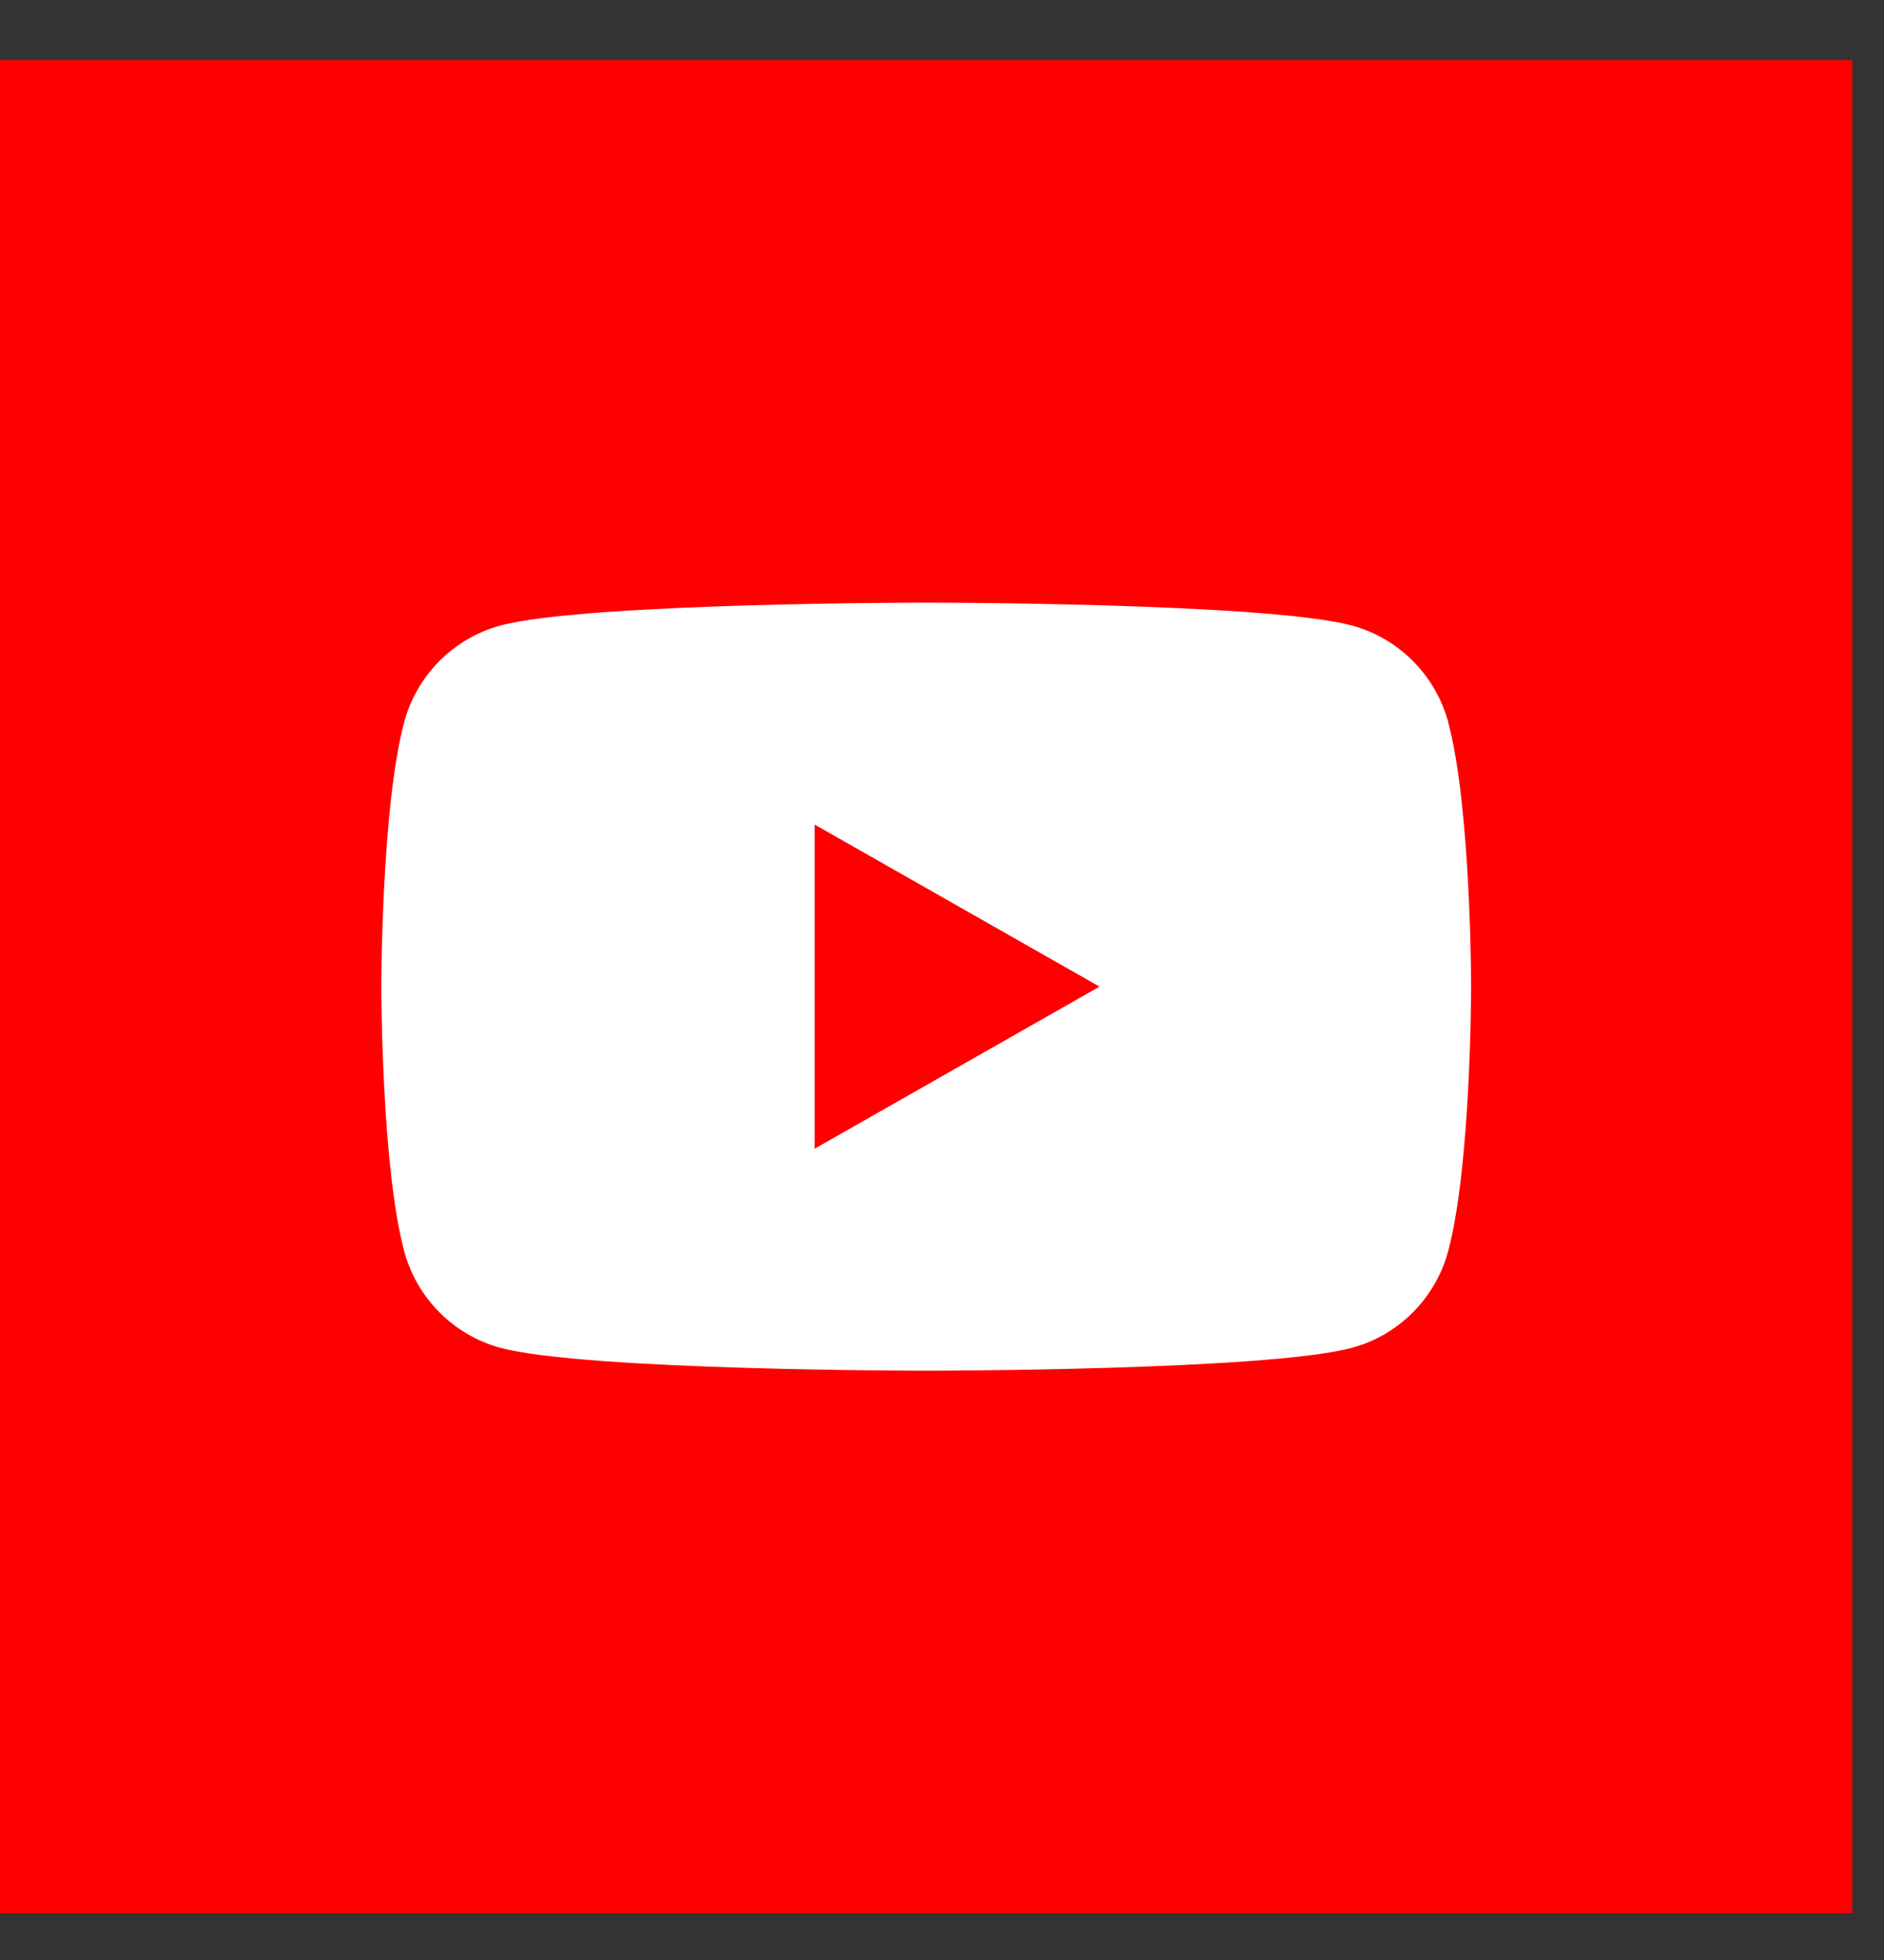 <svg width="25" height="26" viewBox="0 0 25 26" fill="none" xmlns="http://www.w3.org/2000/svg">
<rect x="0" y="0" width="25" height="26" fill="#333333" stroke="none"/>
<rect y="0.798" width="24.58" height="24.58" fill="#FF0000"/>
<path d="M19.219 9.585C19.052 8.959 18.562 8.466 17.94 8.298C16.812 7.994 12.29 7.994 12.29 7.994C12.29 7.994 7.768 7.994 6.64 8.298C6.018 8.466 5.528 8.959 5.362 9.585C5.06 10.72 5.06 13.088 5.06 13.088C5.06 13.088 5.06 15.457 5.362 16.592C5.528 17.218 6.018 17.711 6.64 17.879C7.768 18.183 12.29 18.183 12.29 18.183C12.29 18.183 16.812 18.183 17.94 17.879C18.562 17.711 19.052 17.218 19.218 16.592C19.521 15.457 19.521 13.088 19.521 13.088C19.521 13.088 19.521 10.72 19.218 9.585" fill="white"/>
<path d="M10.81 15.238L14.59 13.088L10.81 10.938V15.238Z" fill="#FF0000"/>
</svg>
